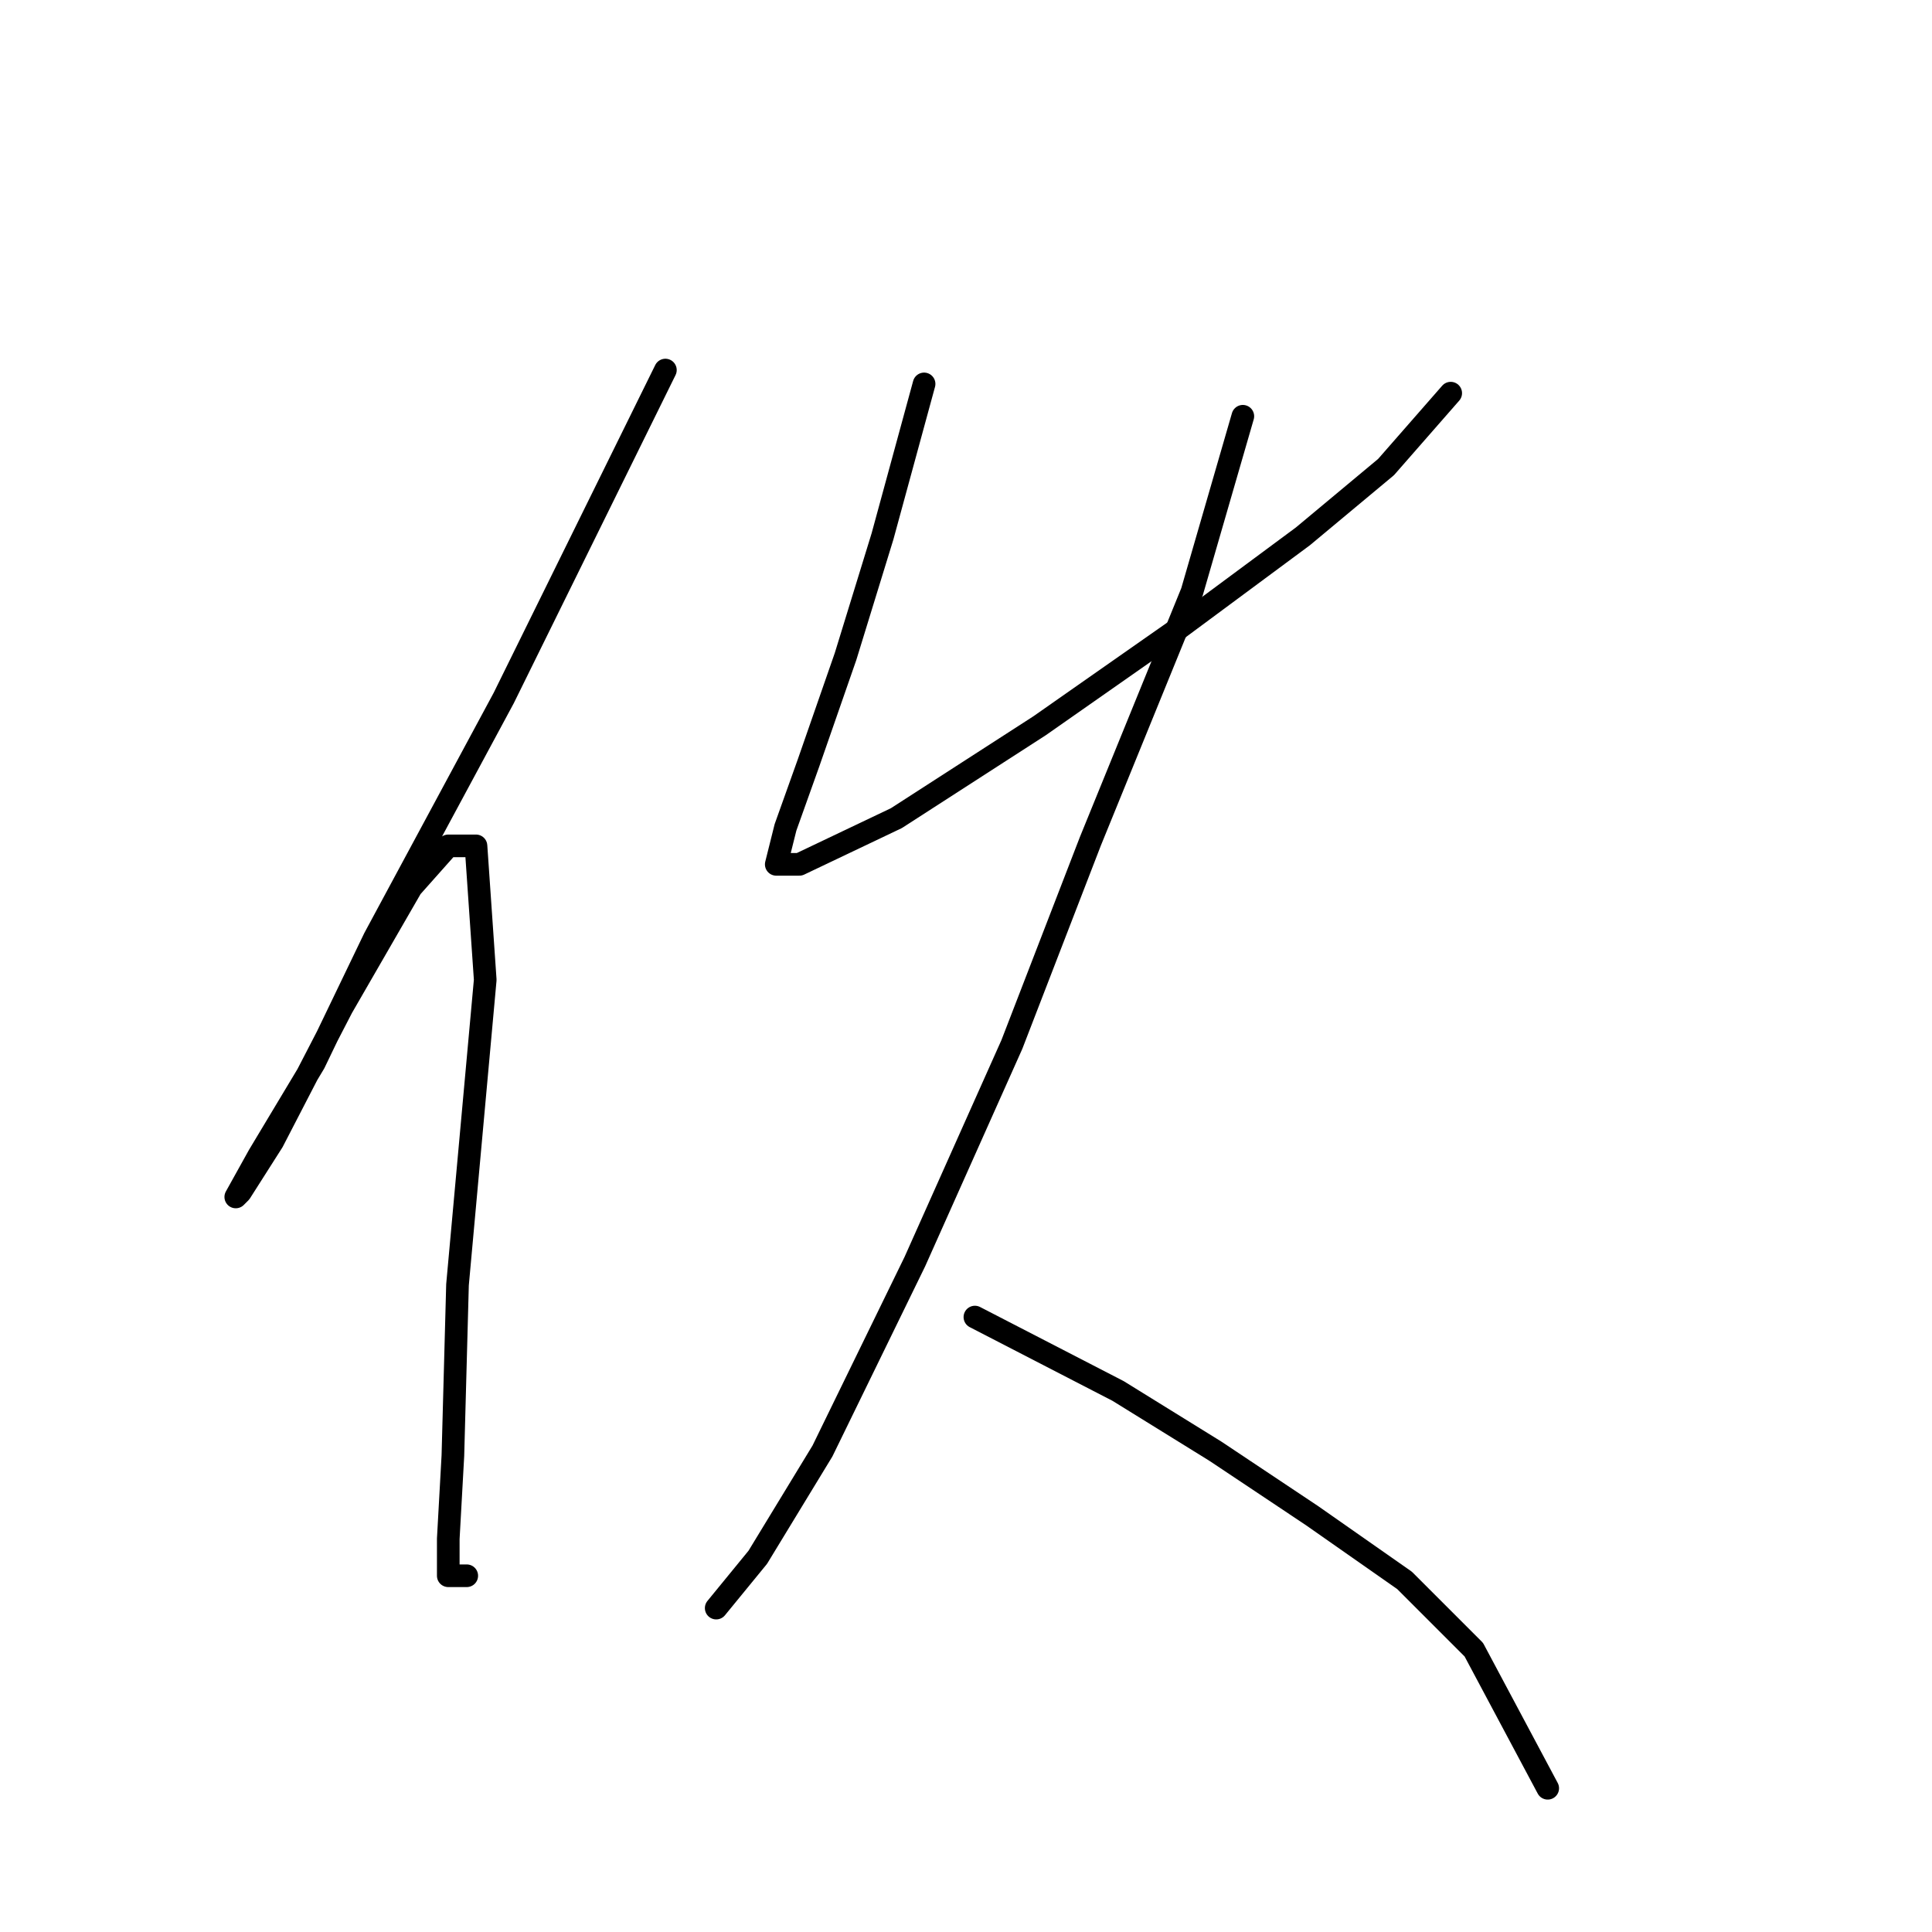 <?xml version="1.0" standalone="no"?>
    <svg width="256" height="256" xmlns="http://www.w3.org/2000/svg" version="1.1">
    <polyline stroke="black" stroke-width="3" stroke-linecap="round" fill="transparent" stroke-linejoin="round" points="88.168 49.035 66.744 92.495 49.604 124.325 41.647 140.852 34.302 153.094 31.241 158.603 31.853 157.991 36.138 151.258 45.32 133.506 54.501 117.591 59.398 112.082 63.071 112.082 64.295 129.834 60.622 170.233 60.01 192.881 59.398 203.899 59.398 208.796 61.847 208.796 61.847 208.796 " />
        <polyline stroke="black" stroke-width="3" stroke-linecap="round" fill="transparent" stroke-linejoin="round" points="122.446 50.871 116.937 71.071 112.04 86.986 107.143 101.064 104.082 109.634 102.858 114.531 105.919 114.531 118.773 108.41 137.749 96.168 156.112 83.313 172.639 71.071 183.657 61.889 192.227 52.095 192.227 52.095 " />
        <polyline stroke="black" stroke-width="3" stroke-linecap="round" fill="transparent" stroke-linejoin="round" points="164.682 55.156 157.948 78.416 144.482 111.47 134.076 138.403 121.222 167.173 108.979 192.269 100.41 206.348 94.901 213.081 94.901 213.081 " />
        <polyline stroke="black" stroke-width="3" stroke-linecap="round" fill="transparent" stroke-linejoin="round" points="129.179 174.518 148.155 184.312 161.009 192.269 173.863 200.839 186.106 209.408 195.287 218.59 205.081 236.954 205.081 236.954 " />
        </svg>